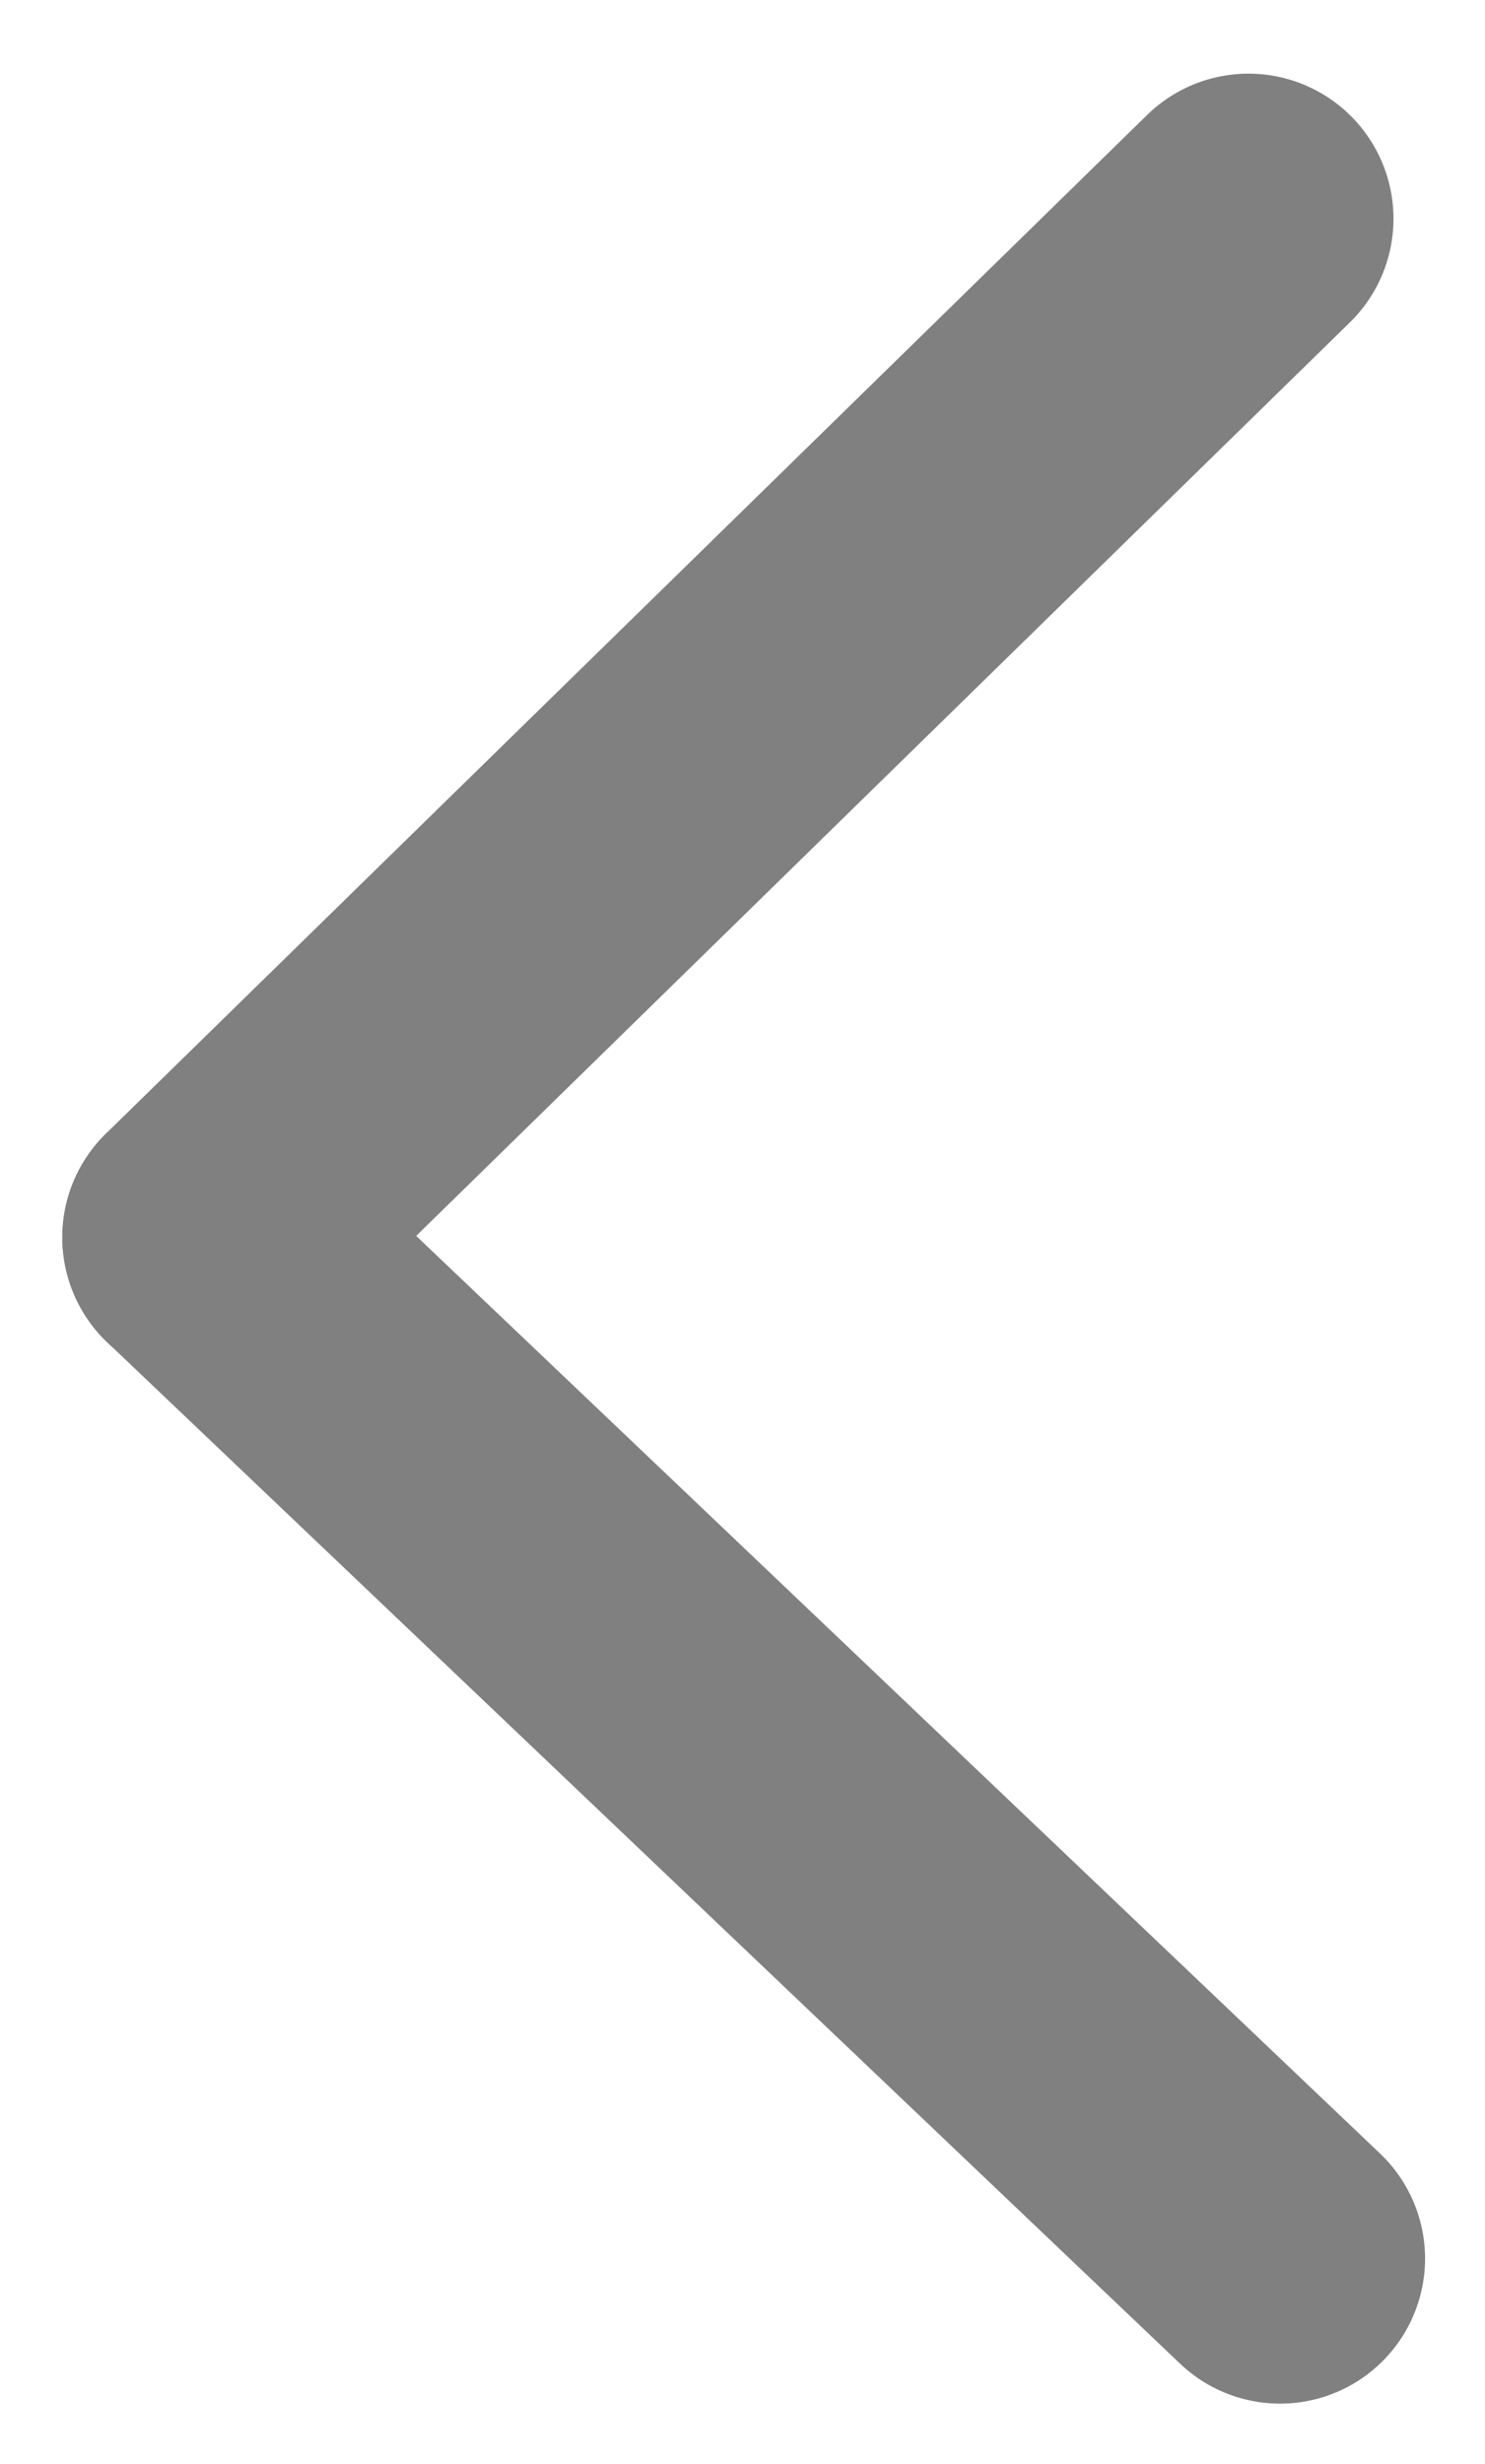 <svg xmlns="http://www.w3.org/2000/svg" width="9.216" height="15.286" viewBox="0 0 9.216 15.286">
  <g id="left_arrow" data-name="left arrow" transform="translate(7.944 1.287) rotate(90)">
    <line id="Line_33" data-name="Line 33" x2="9.038" y2="0.1" transform="translate(0.07 0.196) rotate(45)" fill="none" stroke="gray" stroke-linecap="round" stroke-linejoin="round" stroke-width="1.8"/>
    <line id="Line_34" data-name="Line 34" x1="6.336" y2="6.657" transform="translate(6.39 0)" fill="none" stroke="gray" stroke-linecap="round" stroke-linejoin="round" stroke-width="1.8"/>
  </g>
</svg>
